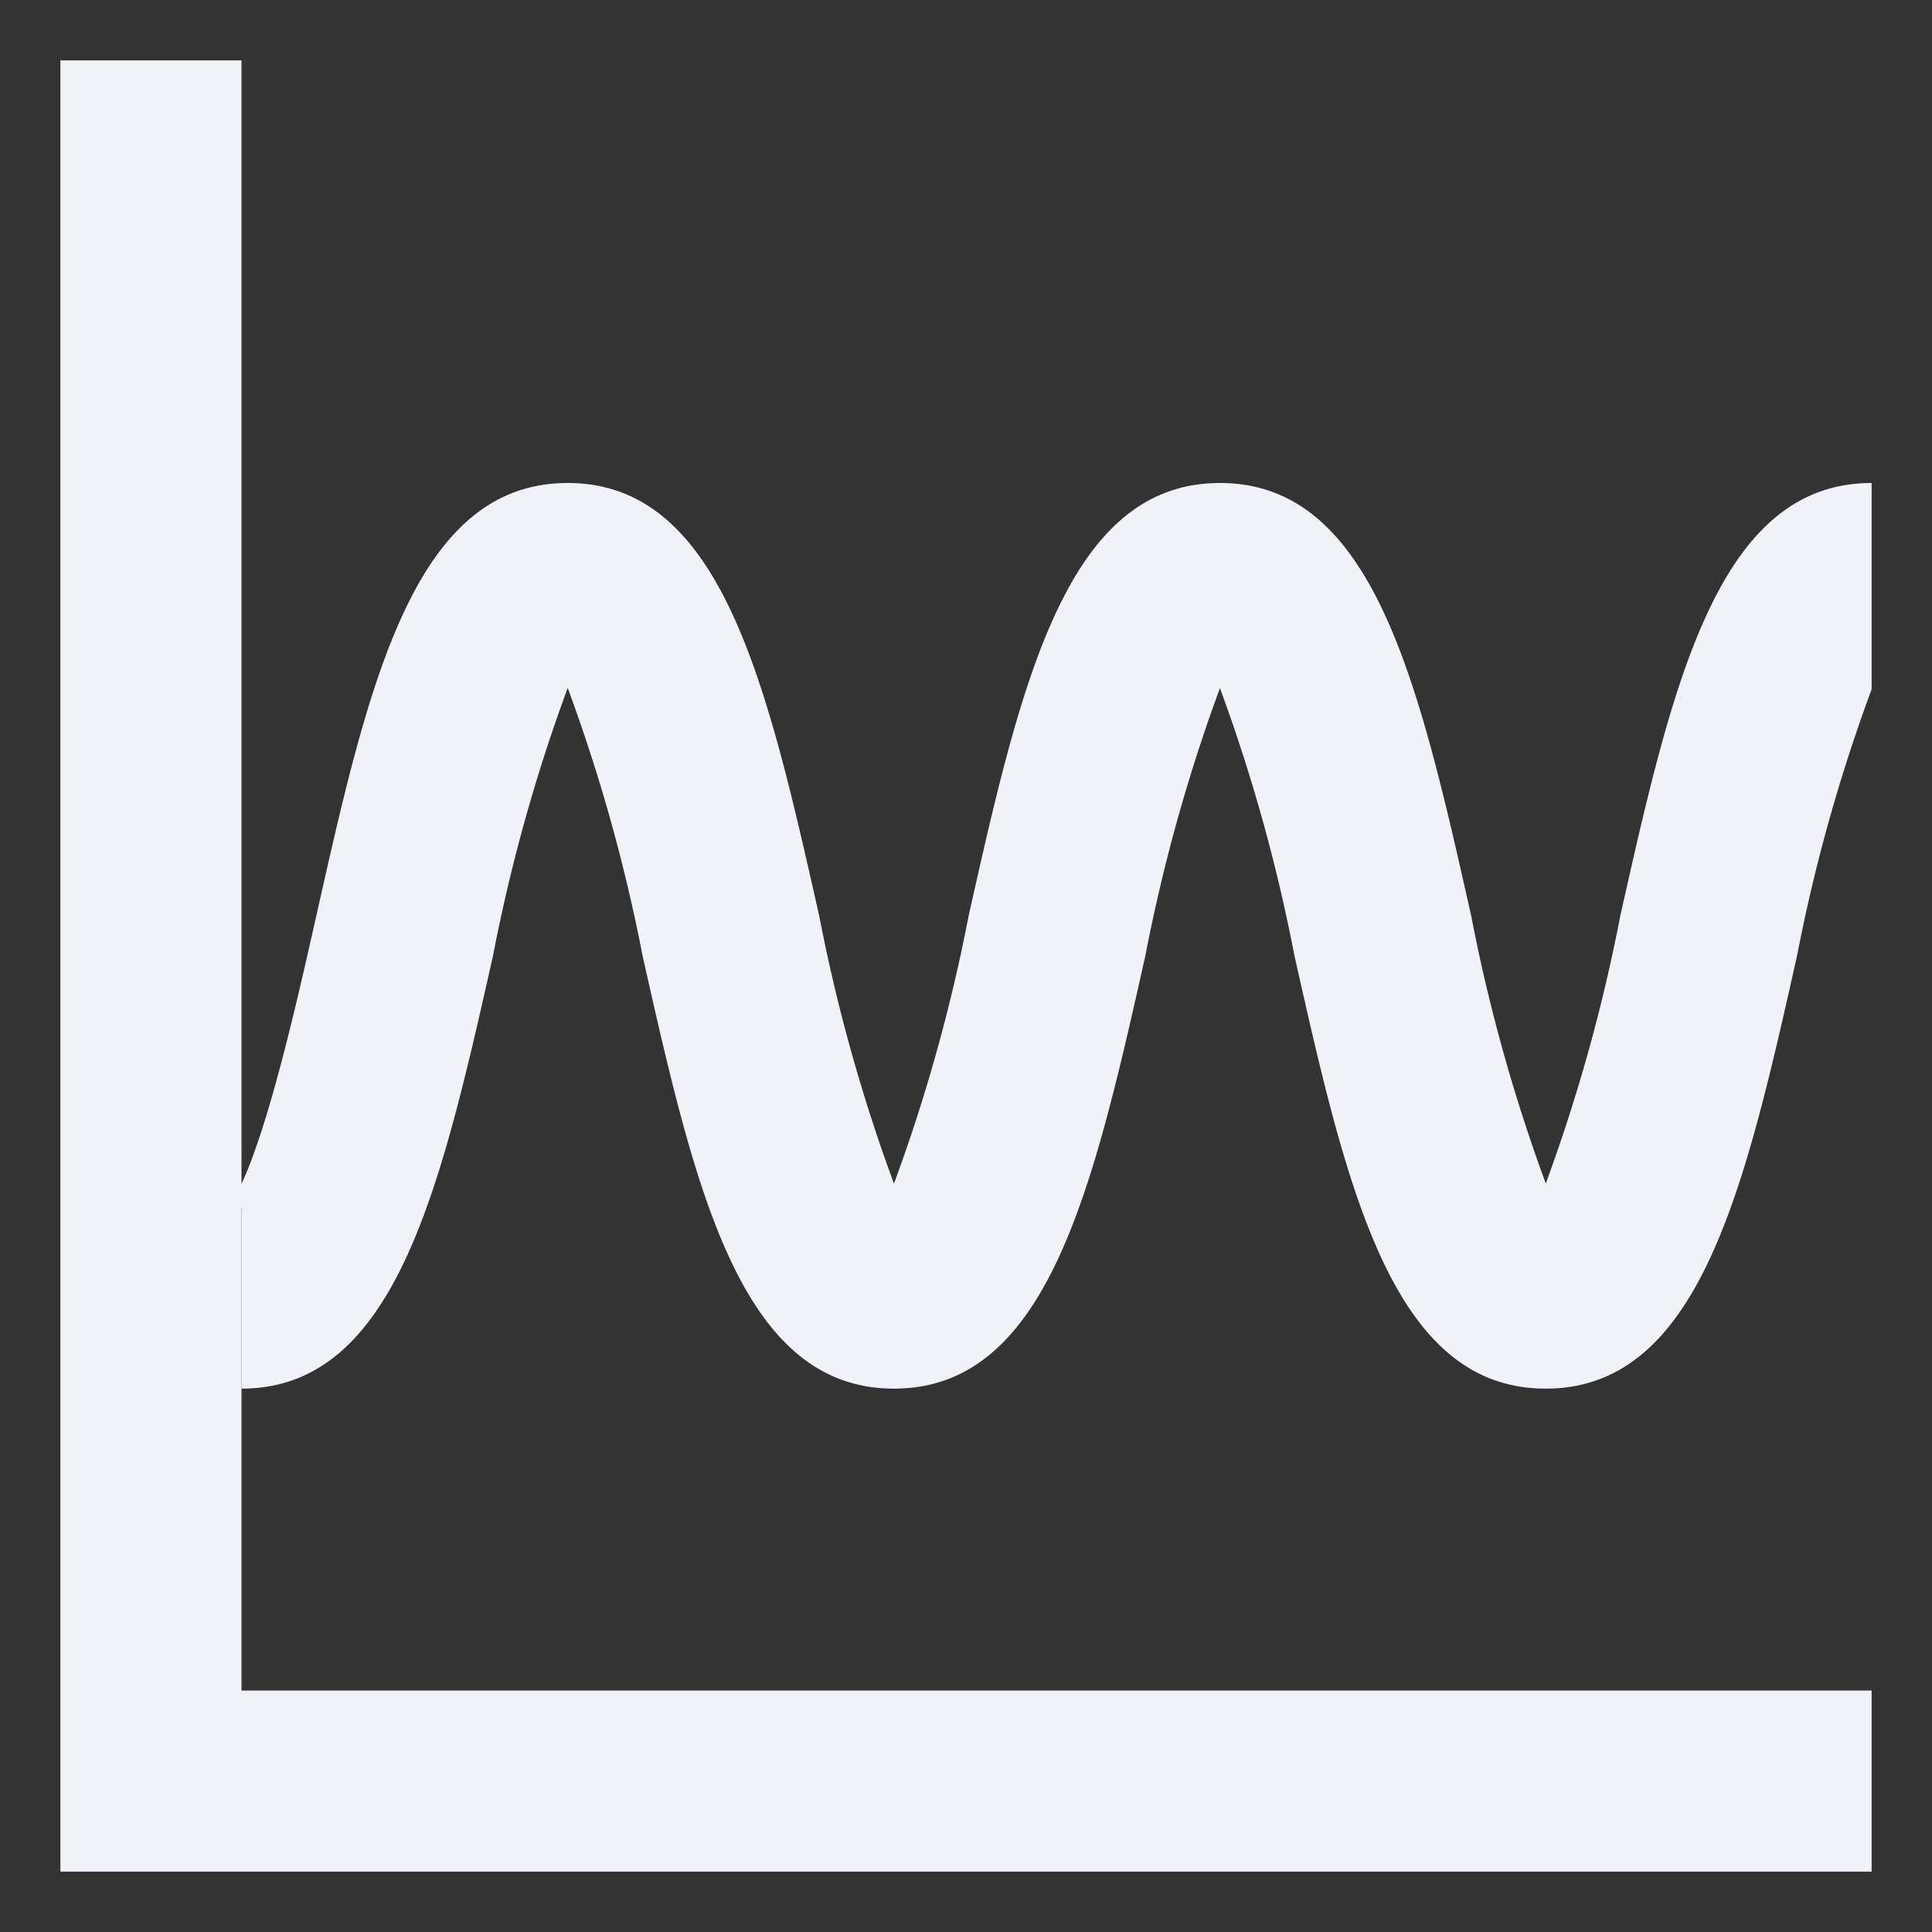 <svg xmlns="http://www.w3.org/2000/svg" xmlns:xlink="http://www.w3.org/1999/xlink" width="32" height="32" viewBox="0 0 32 32">
  <rect x="0" y="0" width="32" height="32" fill="#333333" stroke="none"/>
  <defs>
    <clipPath id="clip-path">
      <rect width="30" height="30" fill="none"/>
    </clipPath>
  </defs>
  <g id="Group_249" data-name="Group 249" transform="translate(-1312 -320)">
    <rect id="Rectangle_336" data-name="Rectangle 336" width="32" height="32" transform="translate(1312 320)" fill="none"/>
    <g id="Repeat_Grid_64" data-name="Repeat Grid 64" transform="translate(1313 321)" clip-path="url(#clip-path)">
      <g id="Group_330" data-name="Group 330" transform="translate(-1313 -321)">
        <path id="Path_921" data-name="Path 921" d="M1343,351h-30V321h3v27h27Z" fill="#f0f2f7"/>
        <path id="Path_922" data-name="Path 922" d="M1343,328c-2.55,0-3.3,3.323-4.163,7.171a28.451,28.451,0,0,1-1.234,4.431,28.327,28.327,0,0,1-1.235-4.431c-.865-3.848-1.612-7.171-4.161-7.171s-3.3,3.323-4.164,7.171a28.335,28.335,0,0,1-1.236,4.434,28.309,28.309,0,0,1-1.238-4.434c-.867-3.848-1.615-7.171-4.166-7.171s-3.3,3.323-4.164,7.17c-.375,1.663-1,4.447-1.555,4.924A.539.539,0,0,1,1316,340v3c2.551,0,3.3-3.323,4.166-7.171a28.281,28.281,0,0,1,1.237-4.435,28.315,28.315,0,0,1,1.24,4.436c.866,3.847,1.613,7.17,4.164,7.17s3.3-3.323,4.164-7.171a28.354,28.354,0,0,1,1.235-4.432,28.283,28.283,0,0,1,1.234,4.432c.866,3.848,1.613,7.171,4.162,7.171s3.3-3.323,4.163-7.171a28.034,28.034,0,0,1,1.235-4.412Z" fill="#f0f2f7"/>
      </g>
    </g>
  </g>
</svg>
